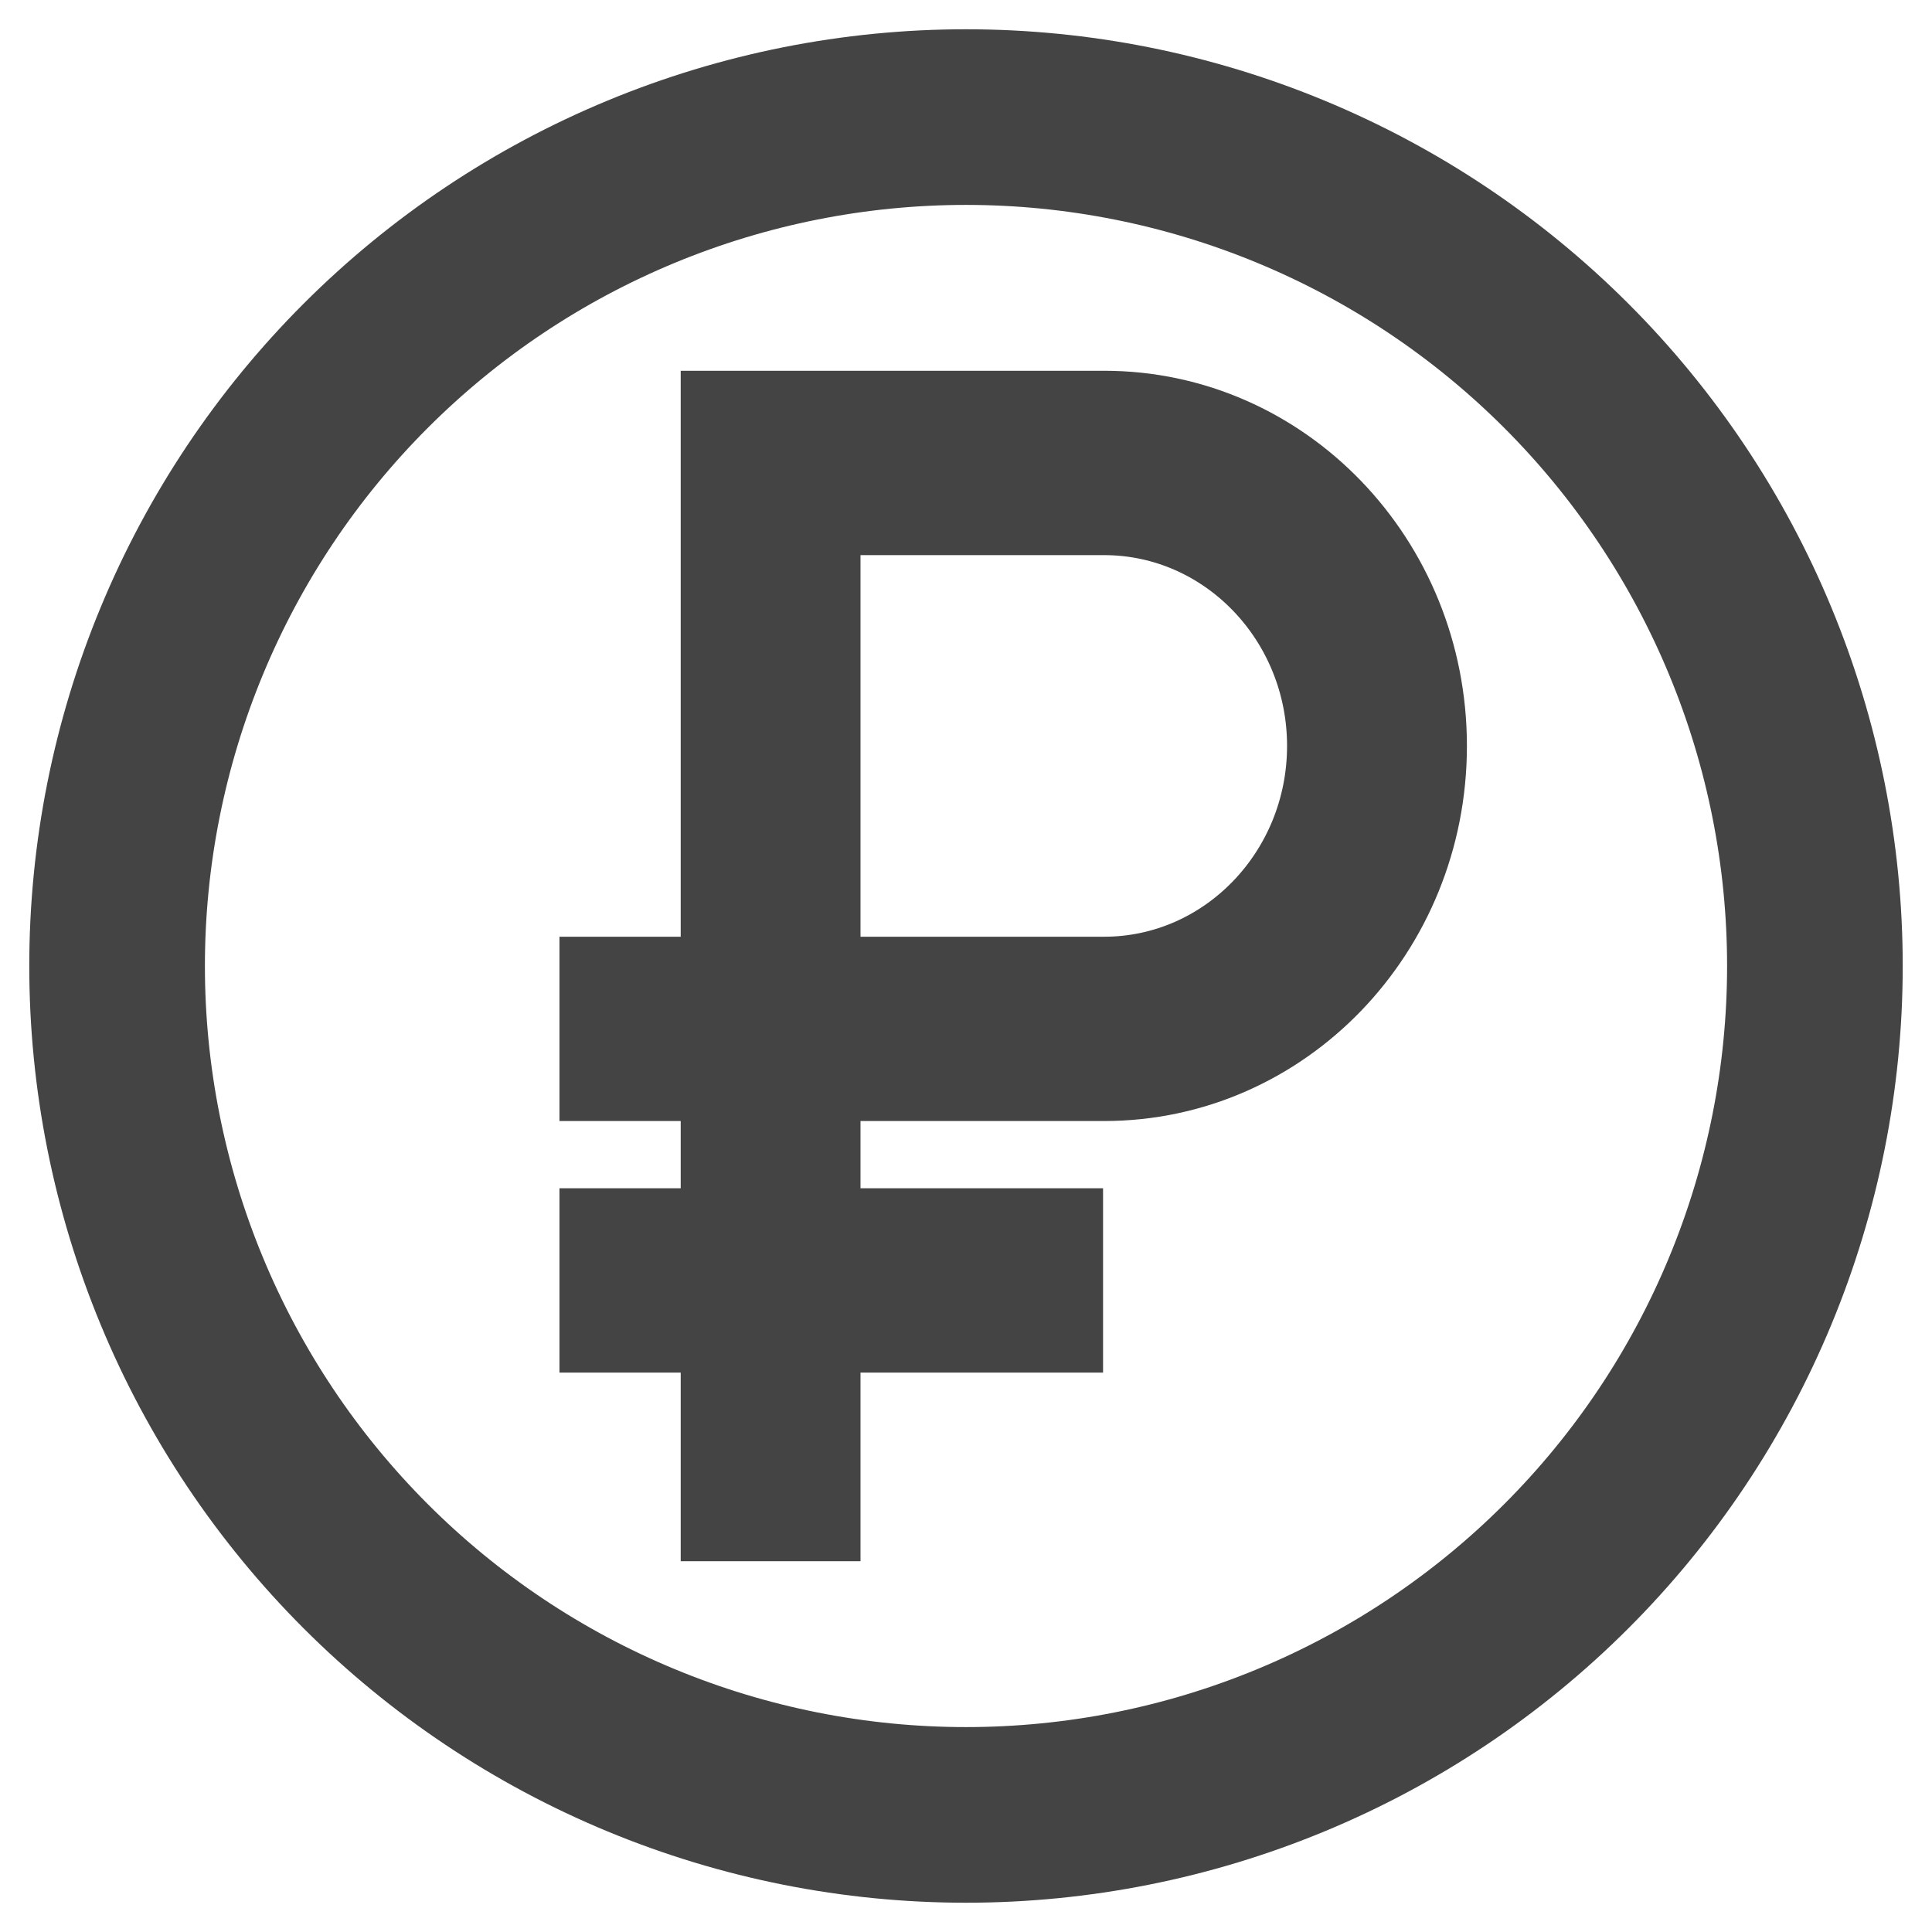 <svg width="33" height="33" viewBox="0 0 33 33" fill="none" xmlns="http://www.w3.org/2000/svg">
<path d="M2 16.5C2 18.404 2.375 20.29 3.104 22.049C3.832 23.808 4.901 25.407 6.247 26.753C7.593 28.099 9.192 29.168 10.951 29.896C12.71 30.625 14.596 31 16.5 31C18.404 31 20.29 30.625 22.049 29.896C23.808 29.168 25.407 28.099 26.753 26.753C28.099 25.407 29.168 23.808 29.896 22.049C30.625 20.29 31 18.404 31 16.5C31 14.596 30.625 12.71 29.896 10.951C29.168 9.192 28.099 7.593 26.753 6.247C25.407 4.901 23.808 3.832 22.049 3.104C20.29 2.375 18.404 2 16.5 2C14.596 2 12.71 2.375 10.951 3.104C9.192 3.832 7.593 4.901 6.247 6.247C4.901 7.593 3.832 9.192 3.104 10.951C2.375 12.71 2 14.596 2 16.5Z" stroke="#444444" stroke-width="3" stroke-linecap="round" stroke-linejoin="round"/>
<path d="M18.859 6.833H12.127V16.5H10.056V18.648H12.127V20.796H10.056V22.945H12.127V26.167H14.198V22.945H18.341V20.796H14.198V18.648H18.859C22.008 18.648 24.556 16.006 24.556 12.741C24.556 9.476 22.008 6.833 18.859 6.833ZM18.859 16.5H14.198V8.982H18.859C20.858 8.982 22.484 10.668 22.484 12.741C22.484 14.814 20.858 16.5 18.859 16.5Z" fill="#444444" stroke="#444444"/>
</svg>
